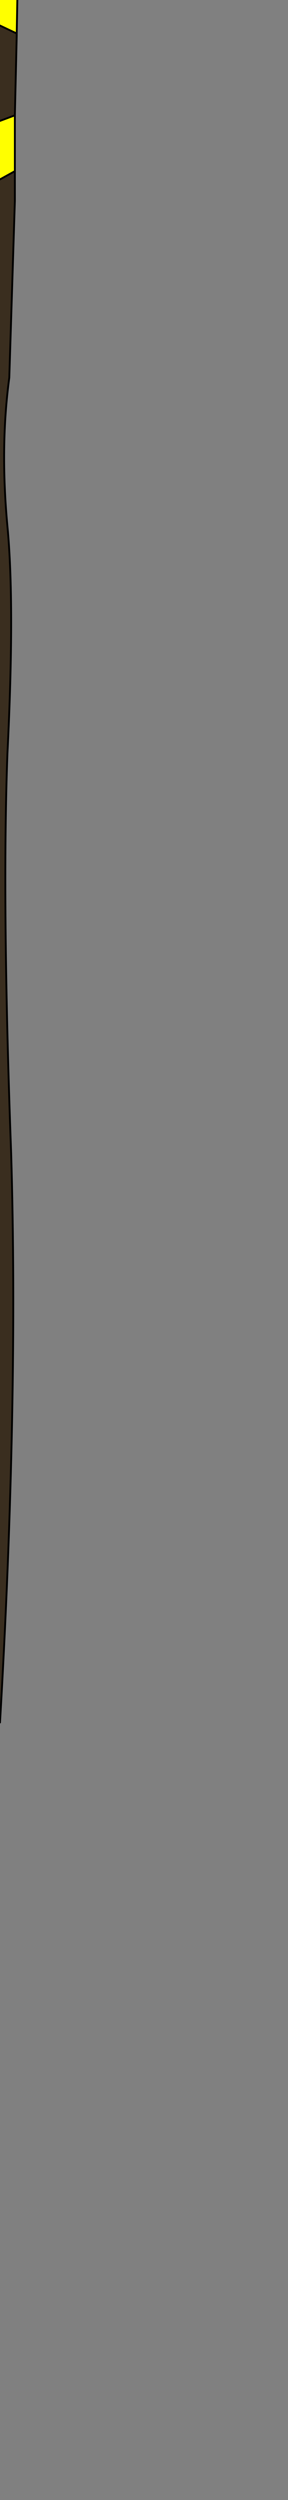 <?xml version="1.0" encoding="UTF-8" standalone="no"?>
<svg xmlns:xlink="http://www.w3.org/1999/xlink" height="67.2px" width="7.75px" xmlns="http://www.w3.org/2000/svg">
  <rect width="100%" height="100%" fill="#808080" stroke="none"/>
  <g transform="matrix(1.0, 0.0, 0.0, 1.0, 0.0, 0.0)">
    <path d="M-2.4 -14.6 L-2.2 -14.35 -1.75 -13.55 -1.0 -12.4 Q-0.25 -11.45 0.65 -11.95 2.65 -14.3 1.8 -17.55 L1.25 -18.8 Q0.25 -20.25 -1.25 -19.2 L-1.5 -19.35 Q-1.25 -21.0 0.55 -20.9 L1.4 -20.65 Q3.6 -19.0 3.85 -16.2 L4.15 -14.6 Q4.6 -12.9 4.05 -11.45 L4.0 -11.3 2.4 -8.5 1.65 -8.1 1.85 -6.25 1.05 -5.05 0.9 -4.9 0.85 -4.95 -2.05 -8.95 -2.0 -10.55 Q-3.25 -11.75 -2.9 -13.6 L-2.6 -14.65 -2.4 -14.6 M-0.6 -9.8 L0.3 -9.45 Q2.7 -9.1 4.0 -11.3 2.7 -9.1 0.3 -9.45 L-0.6 -9.8 M1.85 -10.75 Q2.35 -10.75 2.7 -11.35 L3.0 -12.85 2.7 -11.35 Q2.35 -10.75 1.85 -10.75 M0.35 -2.55 L0.45 -1.95 0.5 -1.85 -0.3 -2.5 0.35 -2.55 M0.45 0.9 L0.45 0.95 0.4 3.1 -0.8 3.55 -0.75 1.1 -0.75 0.3 -0.5 0.45 0.45 0.9 M0.4 4.6 L0.4 5.4 0.25 10.15 Q0.0 12.0 0.2 14.15 0.4 16.25 0.2 20.25 0.05 24.25 0.3 31.0 0.5 37.7 0.0 46.3 -0.6 45.5 -0.65 44.6 L-0.85 42.15 -1.0 39.7 Q-1.15 37.5 -0.95 35.4 -0.6 32.2 -1.0 29.1 -1.45 25.4 -1.2 21.8 -0.95 18.65 -1.3 15.4 -1.65 11.95 -1.25 8.45 L-0.95 5.35 0.4 4.6" fill="#3a2e1f" fill-rule="evenodd" stroke="none"/>
    <path d="M-2.4 -14.6 L-2.6 -14.65 -3.0 -15.15 -3.4 -15.65 -2.7 -17.85 Q-2.45 -18.7 -1.55 -18.85 L-1.25 -19.2 -0.7 -18.55 -0.6 -18.35 -0.55 -18.3 Q0.1 -17.1 -0.35 -15.85 -0.65 -15.0 -1.5 -14.6 L-2.4 -14.6 M-3.0 -15.15 L-2.05 -15.35 -1.6 -15.7 Q-0.45 -16.7 -0.6 -18.35 -0.45 -16.7 -1.6 -15.7 L-2.05 -15.35 -3.0 -15.15" fill="#fff411" fill-opacity="0.6" fill-rule="evenodd" stroke="none"/>
    <path d="M-2.05 -8.95 L0.85 -4.95 0.55 -4.0 0.15 -4.2 0.35 -2.55 -0.3 -2.5 -1.4 -2.45 -1.9 -4.75 -2.1 -6.45 -1.95 -6.55 -0.5 -4.9 -1.9 -4.75 -0.5 -4.9 -1.95 -6.55 -2.1 -6.7 -2.05 -8.95 M0.5 -1.85 L0.45 0.9 -0.5 0.45 -0.75 0.3 -1.4 -2.45 -0.3 -2.5 0.5 -1.85 M0.4 3.1 L0.4 4.6 -0.95 5.35 -0.8 3.55 0.4 3.1 M-0.5 -4.9 L0.15 -4.2 -0.5 -4.9" fill="#ffff00" fill-rule="evenodd" stroke="none"/>
    <path d="M4.0 -11.3 L4.05 -11.45 Q4.6 -12.9 4.15 -14.6 L3.85 -16.2 Q3.6 -19.0 1.4 -20.65 L0.55 -20.9 Q-1.25 -21.0 -1.5 -19.35 L-1.25 -19.2 Q0.25 -20.25 1.25 -18.8 L1.8 -17.55 Q2.65 -14.3 0.65 -11.95 -0.25 -11.45 -1.0 -12.4 L-1.75 -13.55 -2.2 -14.35 -2.4 -14.6 M-2.6 -14.65 L-2.9 -13.6 Q-3.25 -11.75 -2.0 -10.55 L-2.05 -8.95 0.85 -4.95 0.9 -4.9 1.05 -5.05 1.85 -6.25 1.65 -8.1 2.4 -8.5 4.0 -11.3 Q2.7 -9.1 0.3 -9.45 L-0.6 -9.8 M4.05 -11.45 L4.0 -11.3 M3.0 -12.85 L2.7 -11.35 Q2.35 -10.75 1.85 -10.75 M0.85 -4.95 L0.55 -4.0 0.15 -4.2 0.35 -2.55 0.45 -1.95 0.5 -1.85 0.45 0.9 0.45 0.95 0.4 3.1 0.4 4.6 0.4 5.4 0.25 10.15 Q0.0 12.0 0.2 14.15 0.4 16.25 0.2 20.25 0.05 24.25 0.3 31.0 0.5 37.7 0.0 46.3 -0.6 45.5 -0.65 44.6 L-0.85 42.15 -1.0 39.7 Q-1.15 37.5 -0.95 35.4 -0.6 32.2 -1.0 29.1 -1.45 25.4 -1.2 21.8 -0.95 18.65 -1.3 15.4 -1.65 11.95 -1.25 8.45 L-0.95 5.35 -0.8 3.55 -0.75 1.1 -0.75 0.3 -1.4 -2.45 -1.9 -4.75 -2.1 -6.45 -2.1 -6.7 -2.05 -8.95 M-1.95 -6.55 L-2.1 -6.7 M-0.3 -2.5 L-1.4 -2.45 M-1.9 -4.75 L-0.5 -4.9 -1.95 -6.55 M0.45 0.9 L-0.5 0.45 -0.75 0.3 M-0.8 3.55 L0.4 3.1 M-0.95 5.35 L0.4 4.6 M0.15 -4.2 L-0.5 -4.9 M-0.3 -2.5 L0.35 -2.55 M0.5 -1.85 L-0.3 -2.5" fill="none" stroke="#000000" stroke-linecap="round" stroke-linejoin="round" stroke-width="0.05"/>
    <path d="M-2.4 -14.6 L-2.6 -14.65 -3.0 -15.15 -3.4 -15.65 -2.7 -17.85 Q-2.45 -18.7 -1.55 -18.85 L-1.25 -19.2 -0.7 -18.55 -0.6 -18.35 -0.55 -18.3 Q0.1 -17.1 -0.35 -15.85 -0.65 -15.0 -1.5 -14.6 L-2.4 -14.6 M-0.6 -18.35 Q-0.45 -16.7 -1.6 -15.7 L-2.05 -15.35 -3.0 -15.15" fill="none" stroke="#ffff00" stroke-linecap="round" stroke-linejoin="round" stroke-width="0.05"/>
  </g>
</svg>
